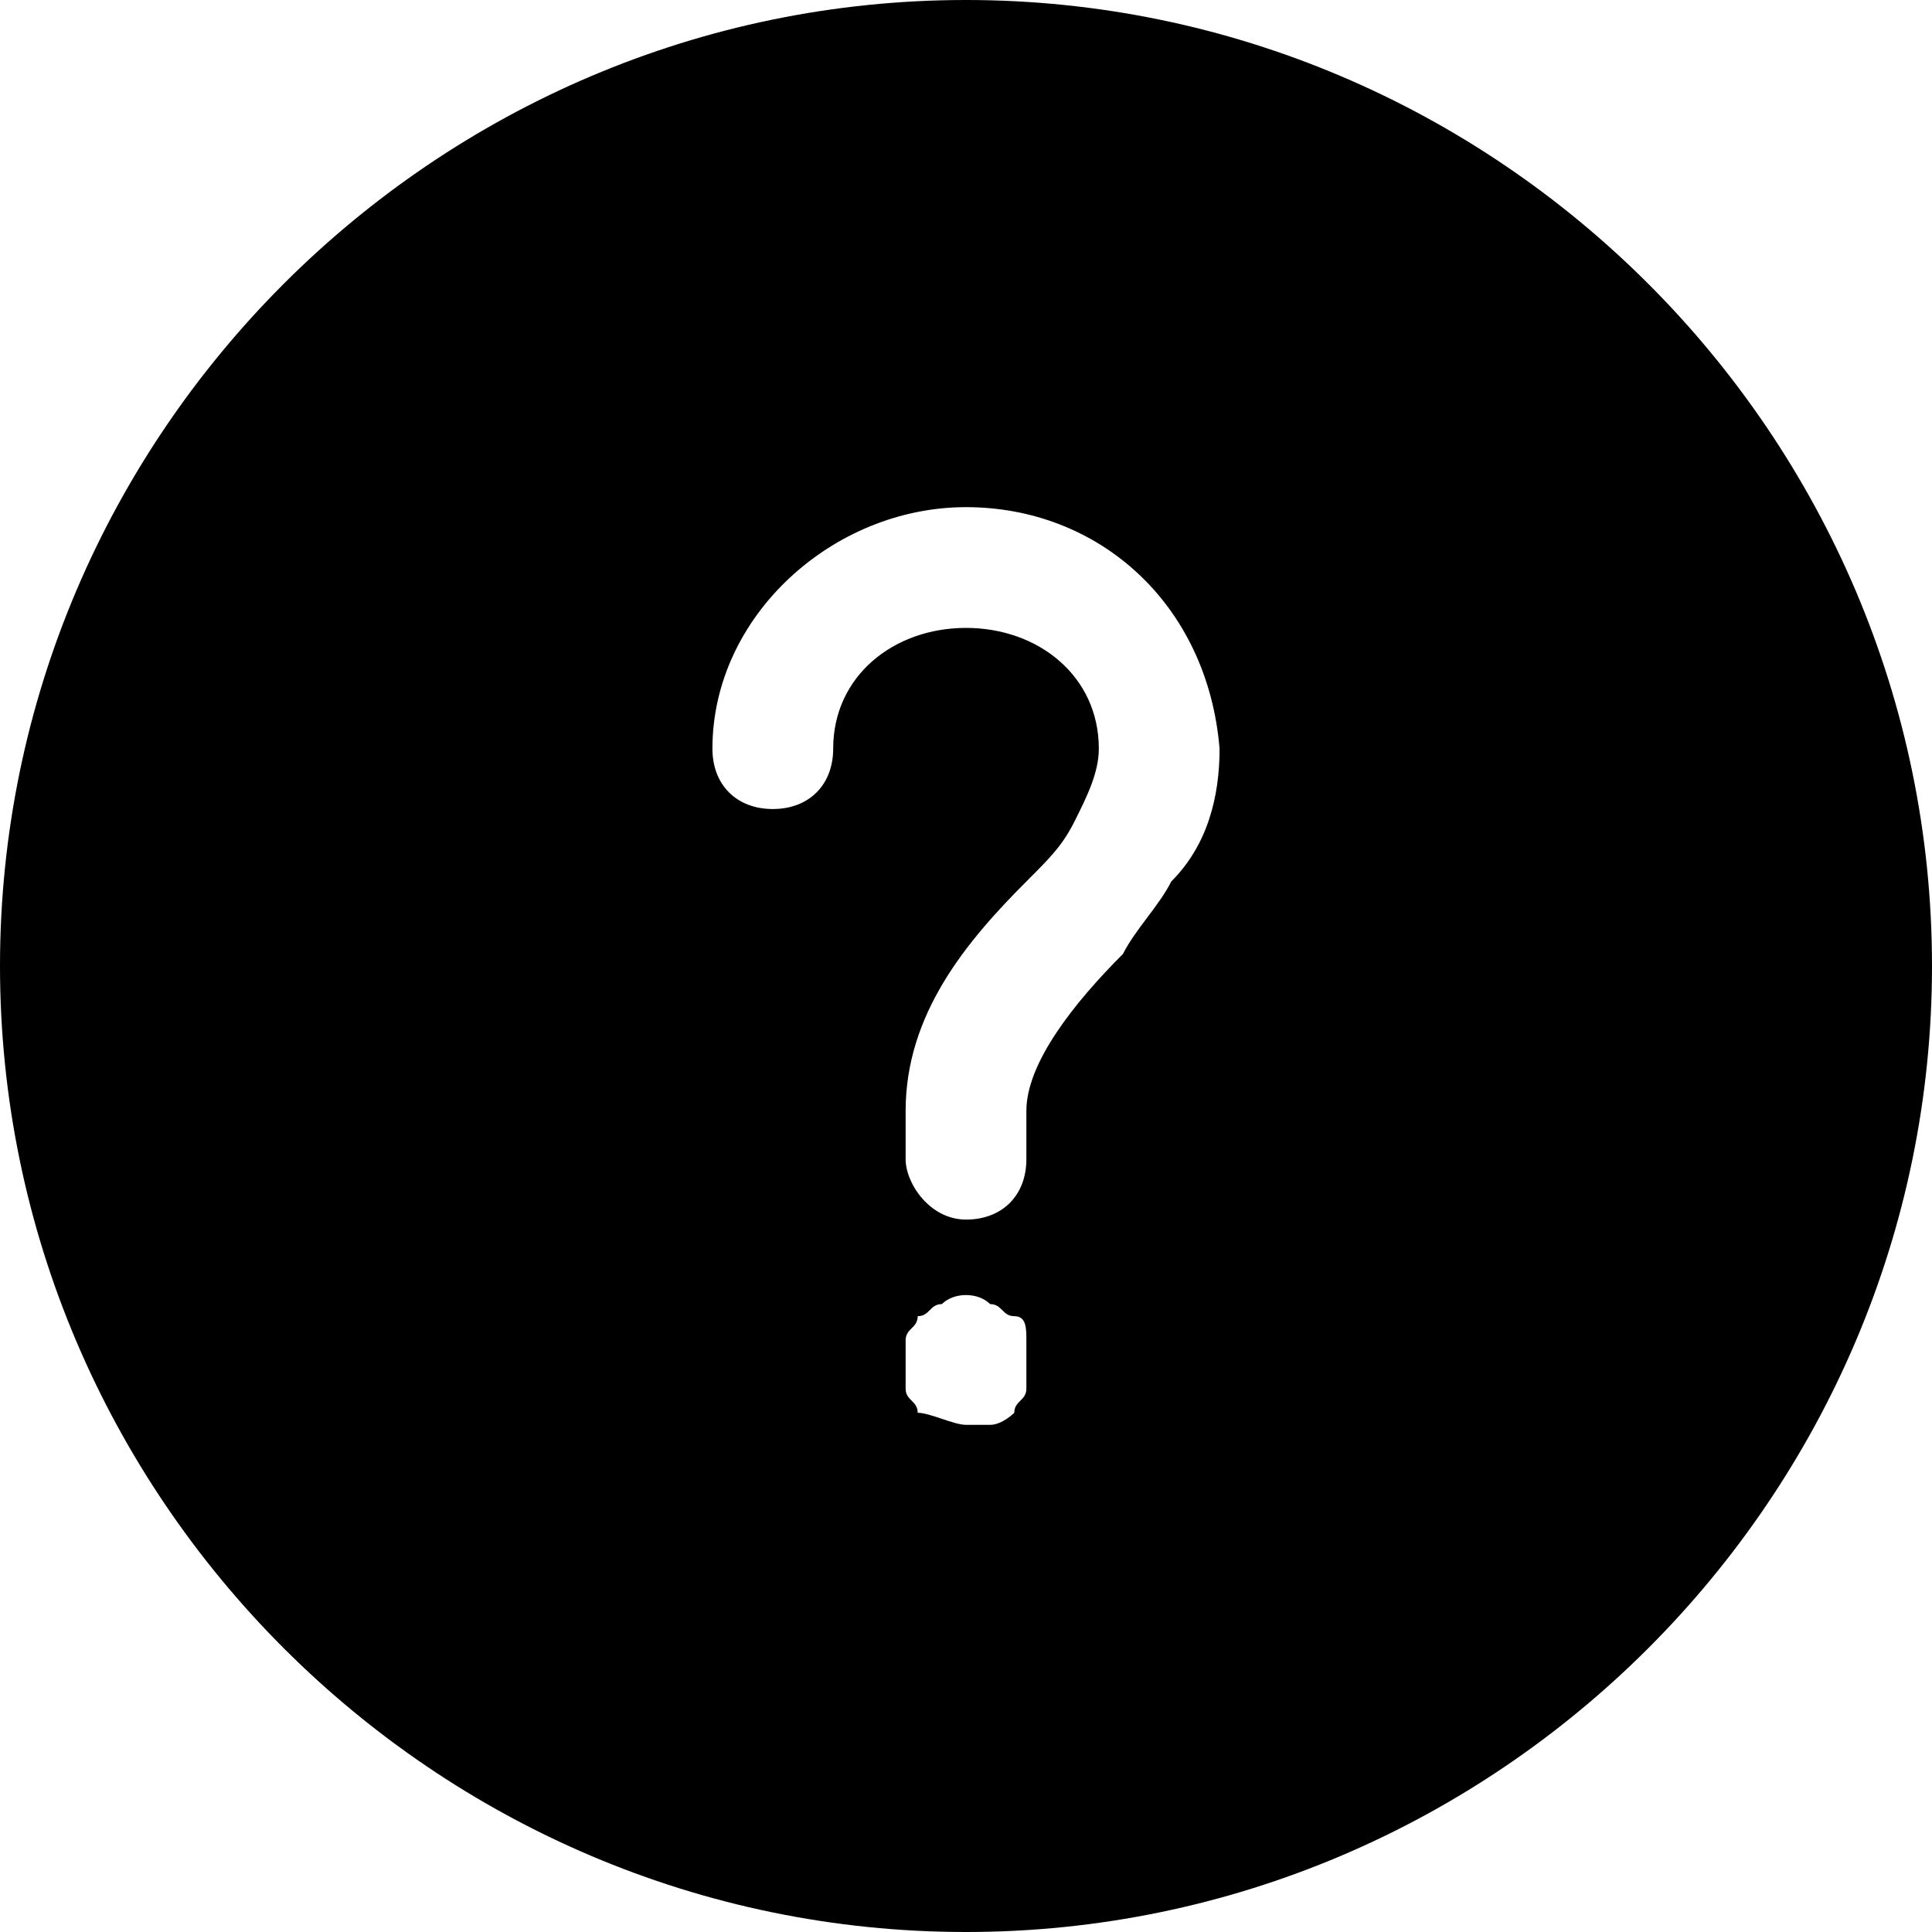 <?xml version="1.0" encoding="utf-8"?><svg xmlns="http://www.w3.org/2000/svg" width="16" height="16" viewBox="0 0 16 16"><path d="M8 0C3.6 0 0 3.6 0 8s3.6 8 8 8 8-3.6 8-8-3.6-8-8-8zm.5 11.5c0 .1-.1.1-.1.2 0 0-.1.1-.2.1H8c-.1 0-.3-.1-.4-.1 0-.1-.1-.1-.1-.2v-.4c0-.1.1-.1.1-.2.1 0 .1-.1.2-.1.1-.1.3-.1.4 0 .1 0 .1.1.2.1s.1.1.1.2v.4zm1.2-4.2c-.1.2-.3.4-.4.6-.4.4-.8.9-.8 1.3v.4c0 .3-.2.5-.5.5s-.5-.3-.5-.5v-.4c0-.8.5-1.4 1-1.9.2-.2.3-.3.4-.5.1-.2.2-.4.2-.6 0-.6-.5-1-1.1-1-.6 0-1.1.4-1.1 1 0 .3-.2.5-.5.5s-.5-.2-.5-.5c0-1.1 1-2 2.1-2s2 .8 2.1 2c0 .4-.1.8-.4 1.1z"/></svg>